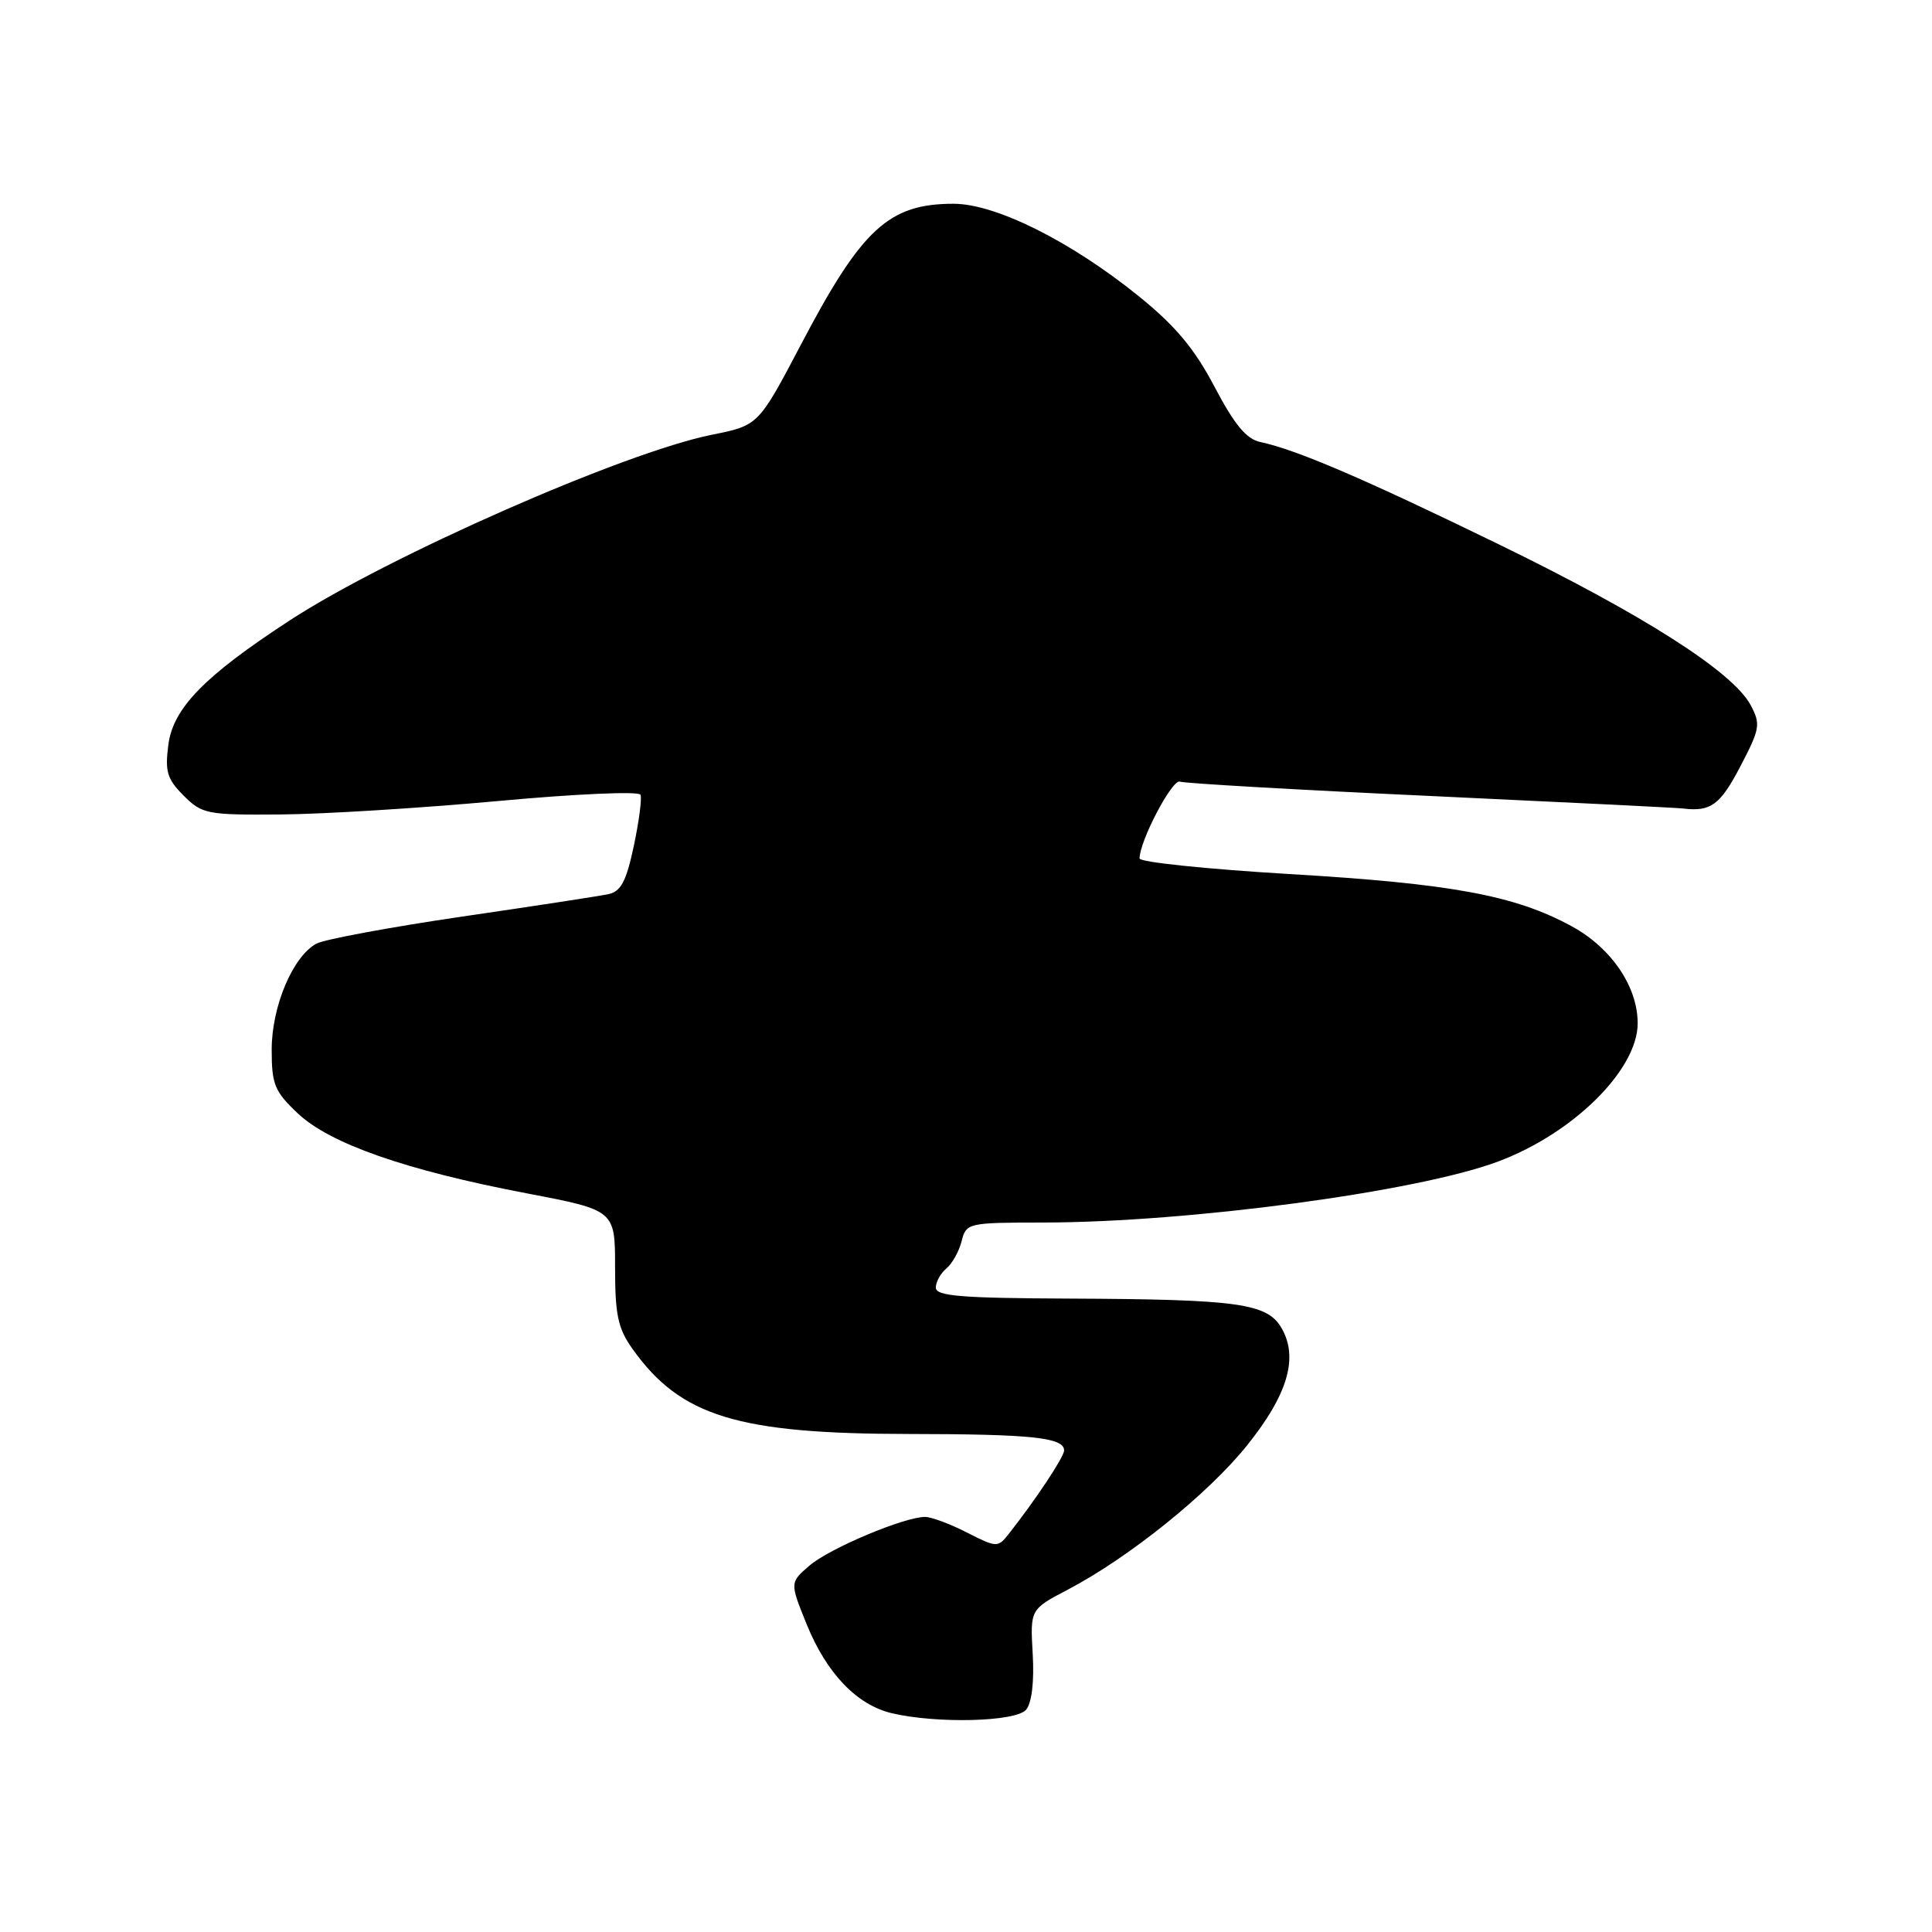<?xml version="1.0" encoding="UTF-8" standalone="no"?>
<!DOCTYPE svg PUBLIC "-//W3C//DTD SVG 1.1//EN" "http://www.w3.org/Graphics/SVG/1.1/DTD/svg11.dtd" >
<svg xmlns="http://www.w3.org/2000/svg" xmlns:xlink="http://www.w3.org/1999/xlink" version="1.1" viewBox="0 0 256 256">
 <g >
 <path fill="currentColor"
d=" M 135.97 226.54 C 136.72 225.64 137.05 222.81 136.84 219.16 C 136.50 213.25 136.50 213.25 141.50 210.63 C 149.57 206.40 160.08 197.95 165.21 191.56 C 170.60 184.86 172.06 179.98 169.86 176.06 C 167.98 172.70 164.23 172.17 141.75 172.07 C 127.38 172.01 124.00 171.74 124.00 170.62 C 124.00 169.86 124.63 168.72 125.40 168.08 C 126.17 167.44 127.08 165.81 127.42 164.46 C 128.03 162.05 128.24 162.00 138.27 161.99 C 157.53 161.97 187.83 157.91 198.50 153.91 C 208.48 150.18 217.00 141.74 217.00 135.59 C 217.00 130.72 213.51 125.60 208.25 122.73 C 200.72 118.63 192.31 117.08 170.75 115.81 C 159.89 115.16 151.00 114.24 151.00 113.75 C 151.00 111.43 155.33 103.19 156.34 103.57 C 156.98 103.80 171.90 104.66 189.50 105.47 C 207.10 106.29 222.18 107.03 223.00 107.13 C 226.68 107.58 227.93 106.67 230.59 101.58 C 233.22 96.56 233.32 95.97 231.97 93.43 C 229.60 89.01 217.73 81.44 198.50 72.08 C 180.61 63.37 171.78 59.59 167.00 58.57 C 165.15 58.18 163.58 56.28 160.94 51.27 C 158.28 46.20 155.76 43.19 150.94 39.29 C 141.93 31.99 131.94 27.00 126.35 27.00 C 117.77 27.00 114.20 30.29 106.16 45.60 C 100.50 56.37 100.50 56.37 94.31 57.61 C 82.74 59.93 51.49 73.67 38.37 82.22 C 27.10 89.57 22.94 93.83 22.31 98.67 C 21.84 102.23 22.14 103.23 24.33 105.42 C 26.78 107.87 27.42 108.00 37.20 107.92 C 42.87 107.88 55.83 107.07 66.00 106.14 C 76.31 105.19 84.66 104.82 84.87 105.31 C 85.07 105.80 84.67 108.86 83.98 112.11 C 82.98 116.79 82.28 118.13 80.61 118.48 C 79.45 118.73 70.71 120.07 61.18 121.46 C 51.66 122.86 43.00 124.47 41.94 125.03 C 38.81 126.71 36.00 133.35 36.00 139.09 C 36.00 143.70 36.38 144.62 39.46 147.53 C 43.72 151.55 53.79 155.07 69.78 158.12 C 81.50 160.36 81.50 160.36 81.50 167.93 C 81.50 174.25 81.88 176.04 83.82 178.75 C 90.18 187.68 97.73 189.99 120.46 190.01 C 136.75 190.03 141.00 190.48 141.00 192.19 C 141.00 193.05 137.23 198.73 133.61 203.32 C 132.23 205.07 132.03 205.06 128.13 203.07 C 125.90 201.93 123.40 201.00 122.58 201.00 C 119.81 201.00 109.93 205.16 107.27 207.44 C 104.65 209.70 104.65 209.70 106.89 215.23 C 109.53 221.73 113.53 225.91 118.17 227.01 C 124.16 228.42 134.63 228.15 135.97 226.54 Z "/>
</g>
</svg>